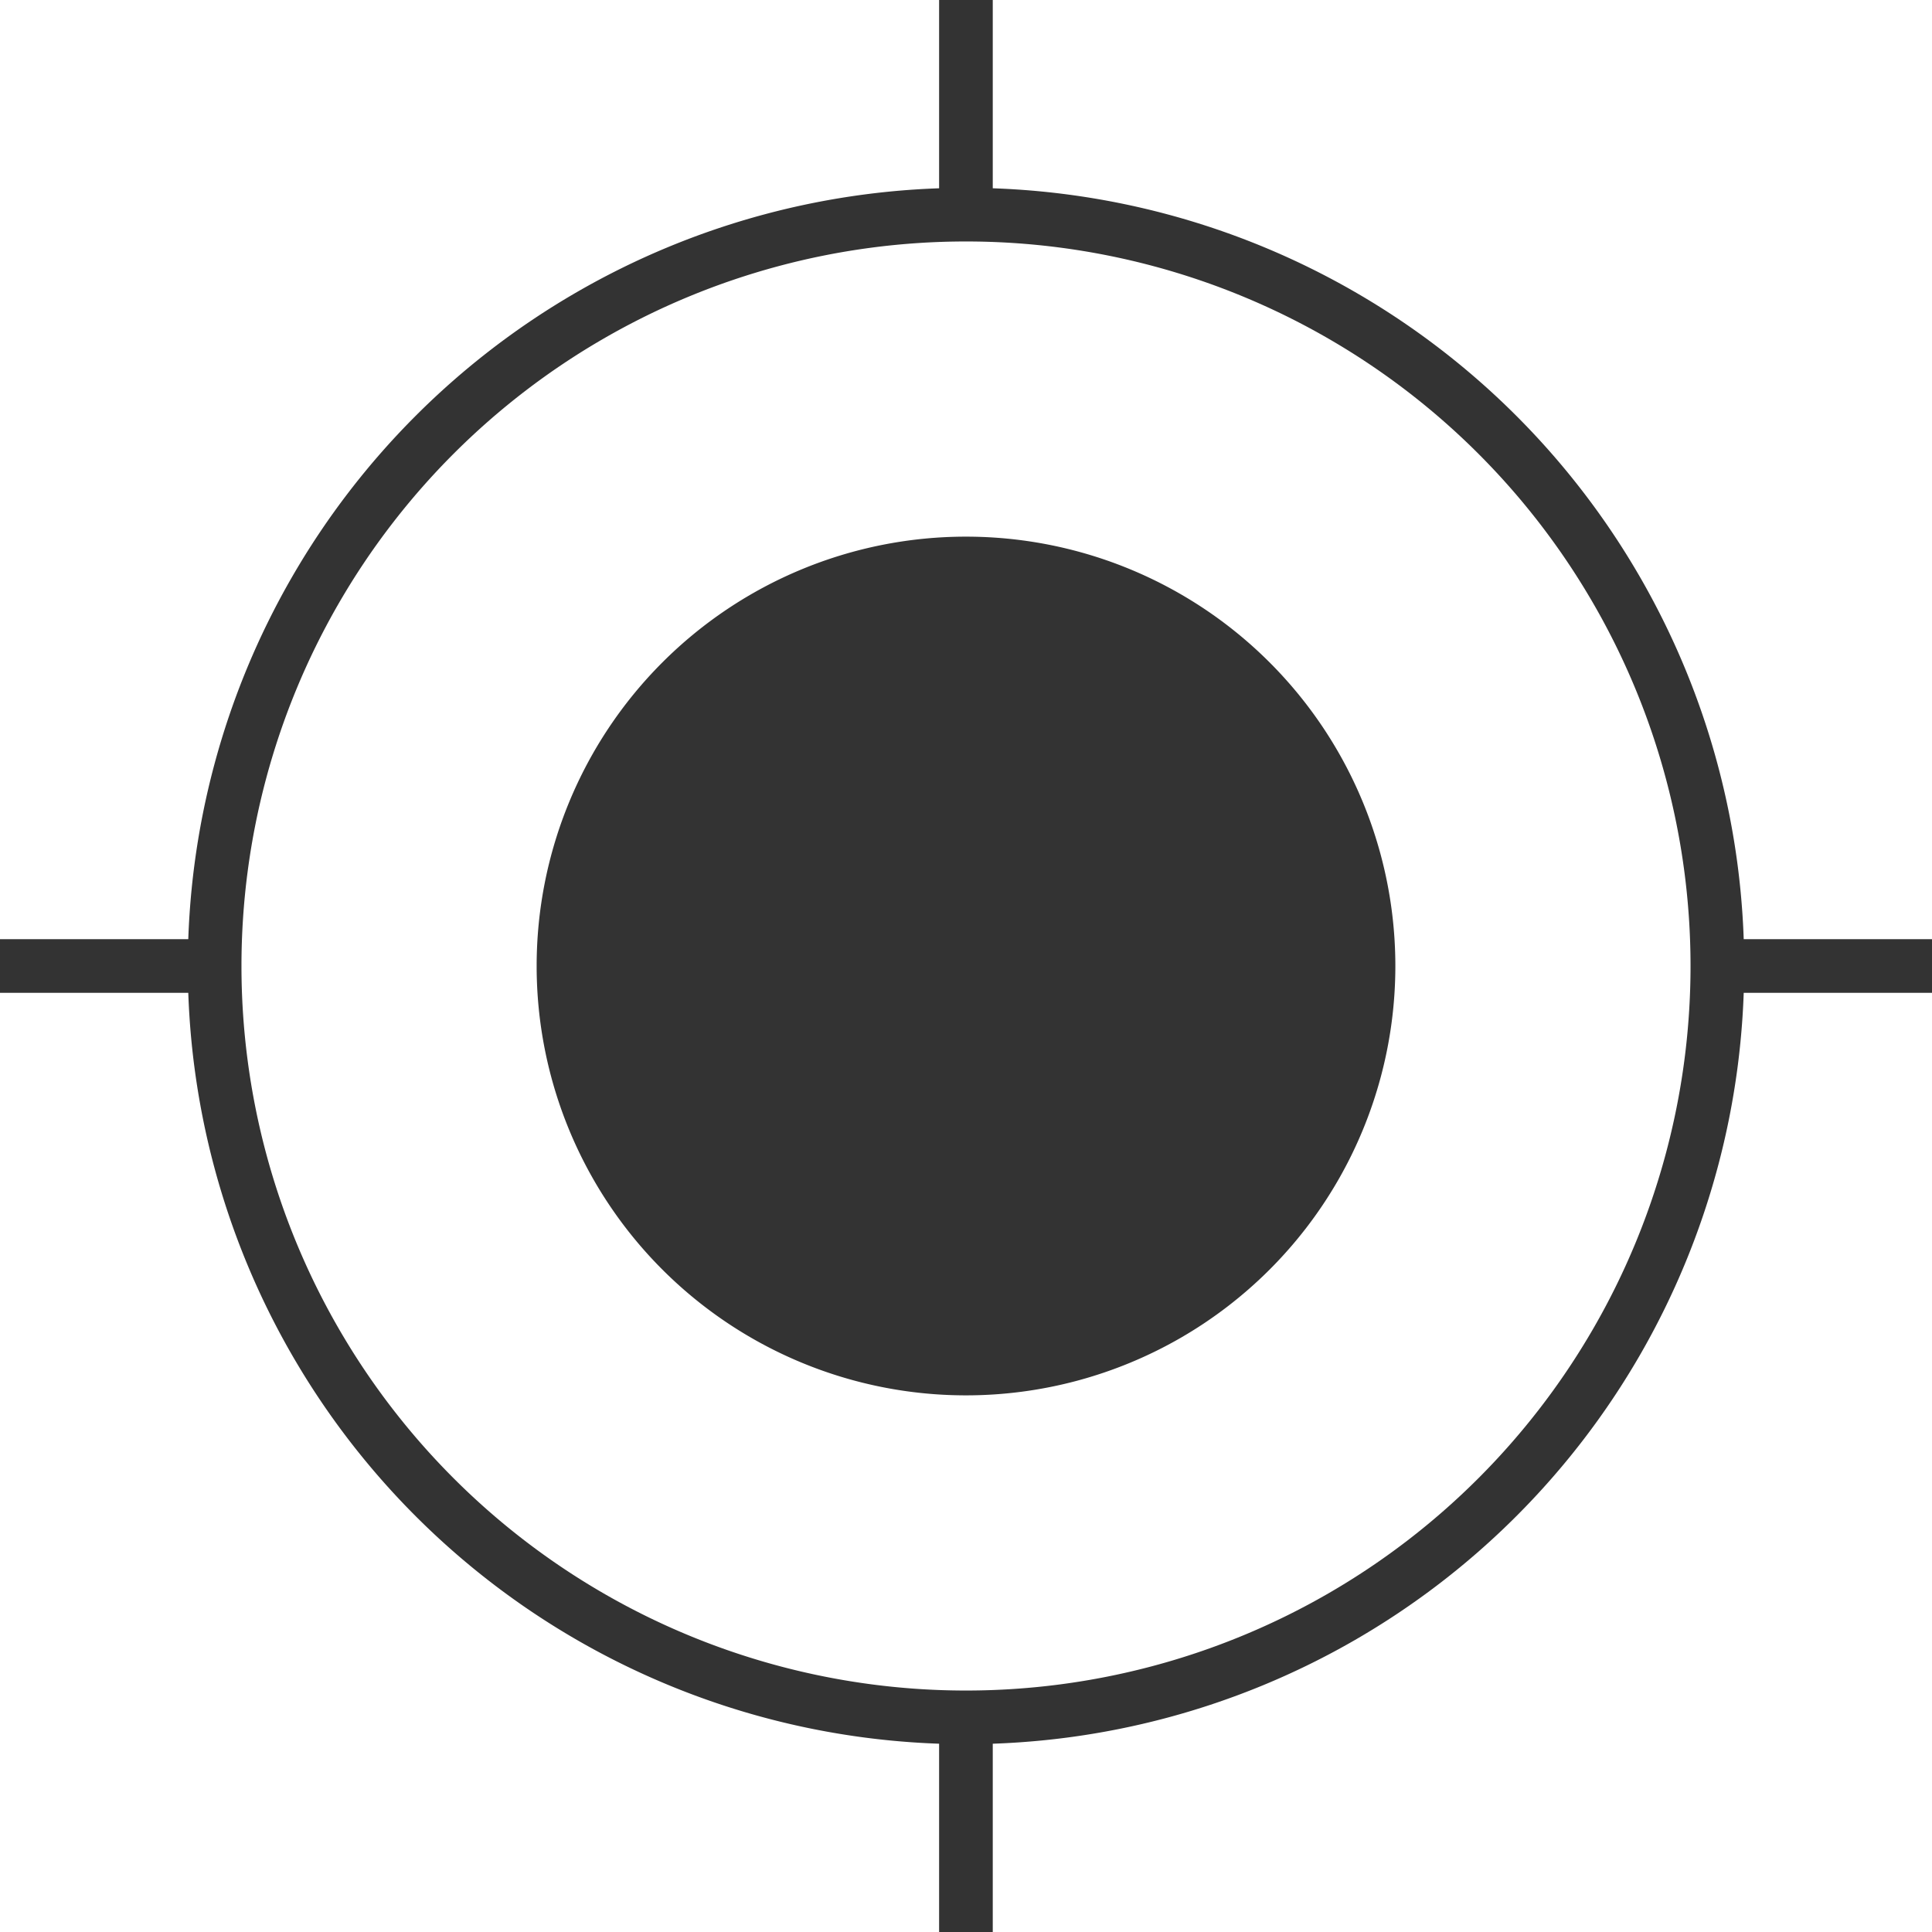 <svg xmlns="http://www.w3.org/2000/svg" xmlns:xlink="http://www.w3.org/1999/xlink" viewBox="3172 -655 30 30"><defs><style>.a{clip-path:url(#b);}.b{fill:#333;}.c{fill:none;stroke:#333;stroke-miterlimit:10;stroke-width:0.833px;}</style><clipPath id="b"><rect x="3172" y="-655" width="30" height="30"/></clipPath></defs><g id="a" class="a"><g transform="translate(3171 -655.334)"><path class="b" d="M6.667,0A6.667,6.667,0,0,1,0,6.667,6.667,6.667,0,0,1-6.667,0,6.667,6.667,0,0,1,0-6.667,6.667,6.667,0,0,1,6.667,0Z" transform="translate(16 15.334)"/><path class="c" d="M11.667,0A11.667,11.667,0,0,1,0,11.667,11.667,11.667,0,0,1-11.667,0,11.667,11.667,0,0,1,0-11.667,11.667,11.667,0,0,1,11.667,0Z" transform="translate(16 15.334)"/><line class="c" y1="3.333" transform="translate(15.999 0.334)"/><line class="c" x2="3.333" transform="translate(1 15.334)"/><line class="c" y1="3.333" transform="translate(15.999 27.001)"/><line class="c" x2="3.333" transform="translate(27.667 15.334)"/></g></g></svg>
